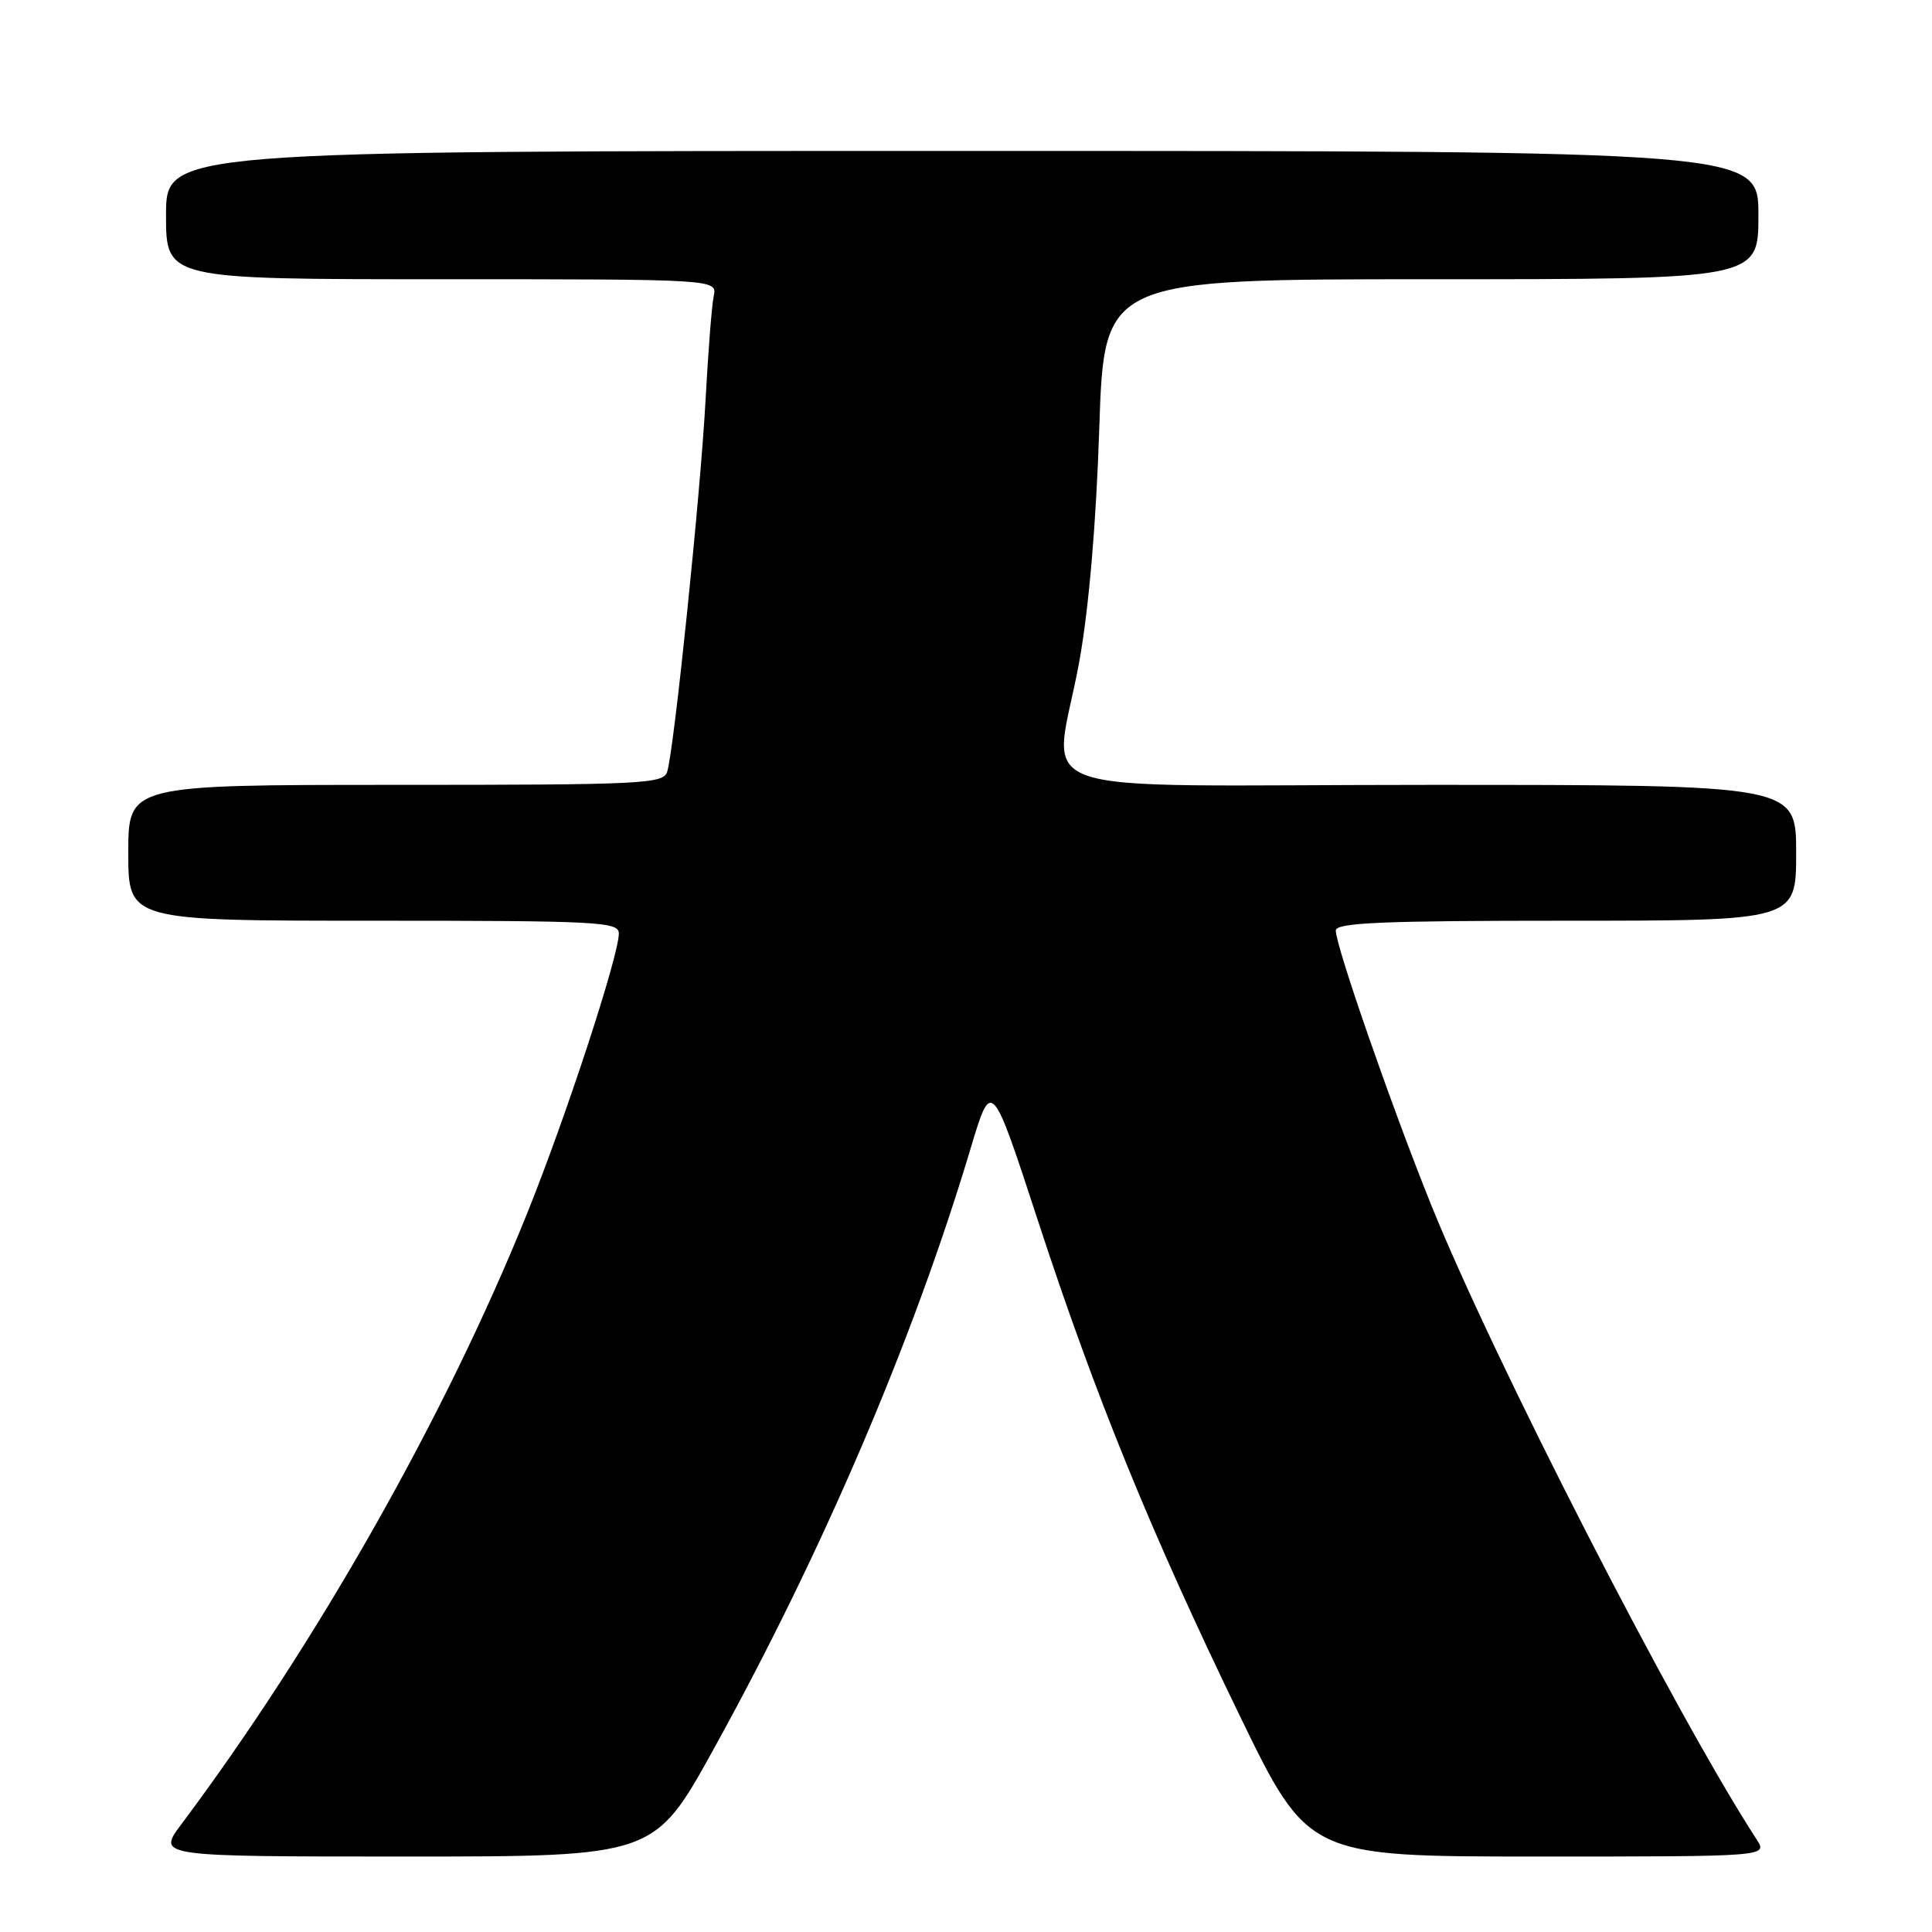 <?xml version="1.0" encoding="UTF-8" standalone="no"?>
<!DOCTYPE svg PUBLIC "-//W3C//DTD SVG 1.1//EN" "http://www.w3.org/Graphics/SVG/1.1/DTD/svg11.dtd" >
<svg xmlns="http://www.w3.org/2000/svg" xmlns:xlink="http://www.w3.org/1999/xlink" version="1.1" viewBox="0 0 256 256">
 <g >
 <path fill="currentColor"
d=" M 94.57 231.75 C 109.03 205.58 121.03 177.52 128.60 152.21 C 131.38 142.93 131.38 142.93 137.52 161.71 C 145.15 185.04 152.50 203.06 164.23 227.25 C 173.33 246.00 173.33 246.00 203.78 246.00 C 234.23 246.00 234.23 246.00 232.77 243.75 C 222.00 227.16 197.85 180.05 189.57 159.49 C 184.32 146.42 177.00 125.37 177.00 123.30 C 177.00 122.26 183.18 122.00 207.50 122.00 C 238.00 122.00 238.00 122.00 238.00 113.00 C 238.00 104.00 238.00 104.00 189.50 104.00 C 133.48 104.00 139.68 106.20 143.04 87.50 C 144.29 80.52 145.25 69.28 145.66 56.75 C 146.31 37.00 146.31 37.00 189.66 37.00 C 233.00 37.00 233.00 37.00 233.00 28.50 C 233.00 20.00 233.00 20.00 127.50 20.00 C 22.00 20.00 22.00 20.00 22.00 28.50 C 22.00 37.00 22.00 37.00 58.52 37.00 C 95.04 37.00 95.04 37.00 94.57 39.25 C 94.31 40.49 93.83 46.67 93.49 53.00 C 92.84 65.24 89.32 99.32 88.41 102.25 C 87.90 103.87 85.30 104.00 52.43 104.00 C 17.00 104.00 17.00 104.00 17.00 113.00 C 17.00 122.00 17.00 122.00 49.50 122.00 C 79.25 122.00 82.00 122.14 82.00 123.68 C 82.00 126.65 74.96 148.13 69.76 161.00 C 58.98 187.71 41.92 217.82 24.01 241.75 C 20.83 246.00 20.83 246.00 53.76 246.00 C 86.70 246.00 86.70 246.00 94.57 231.75 Z "/>
</g>
</svg>
